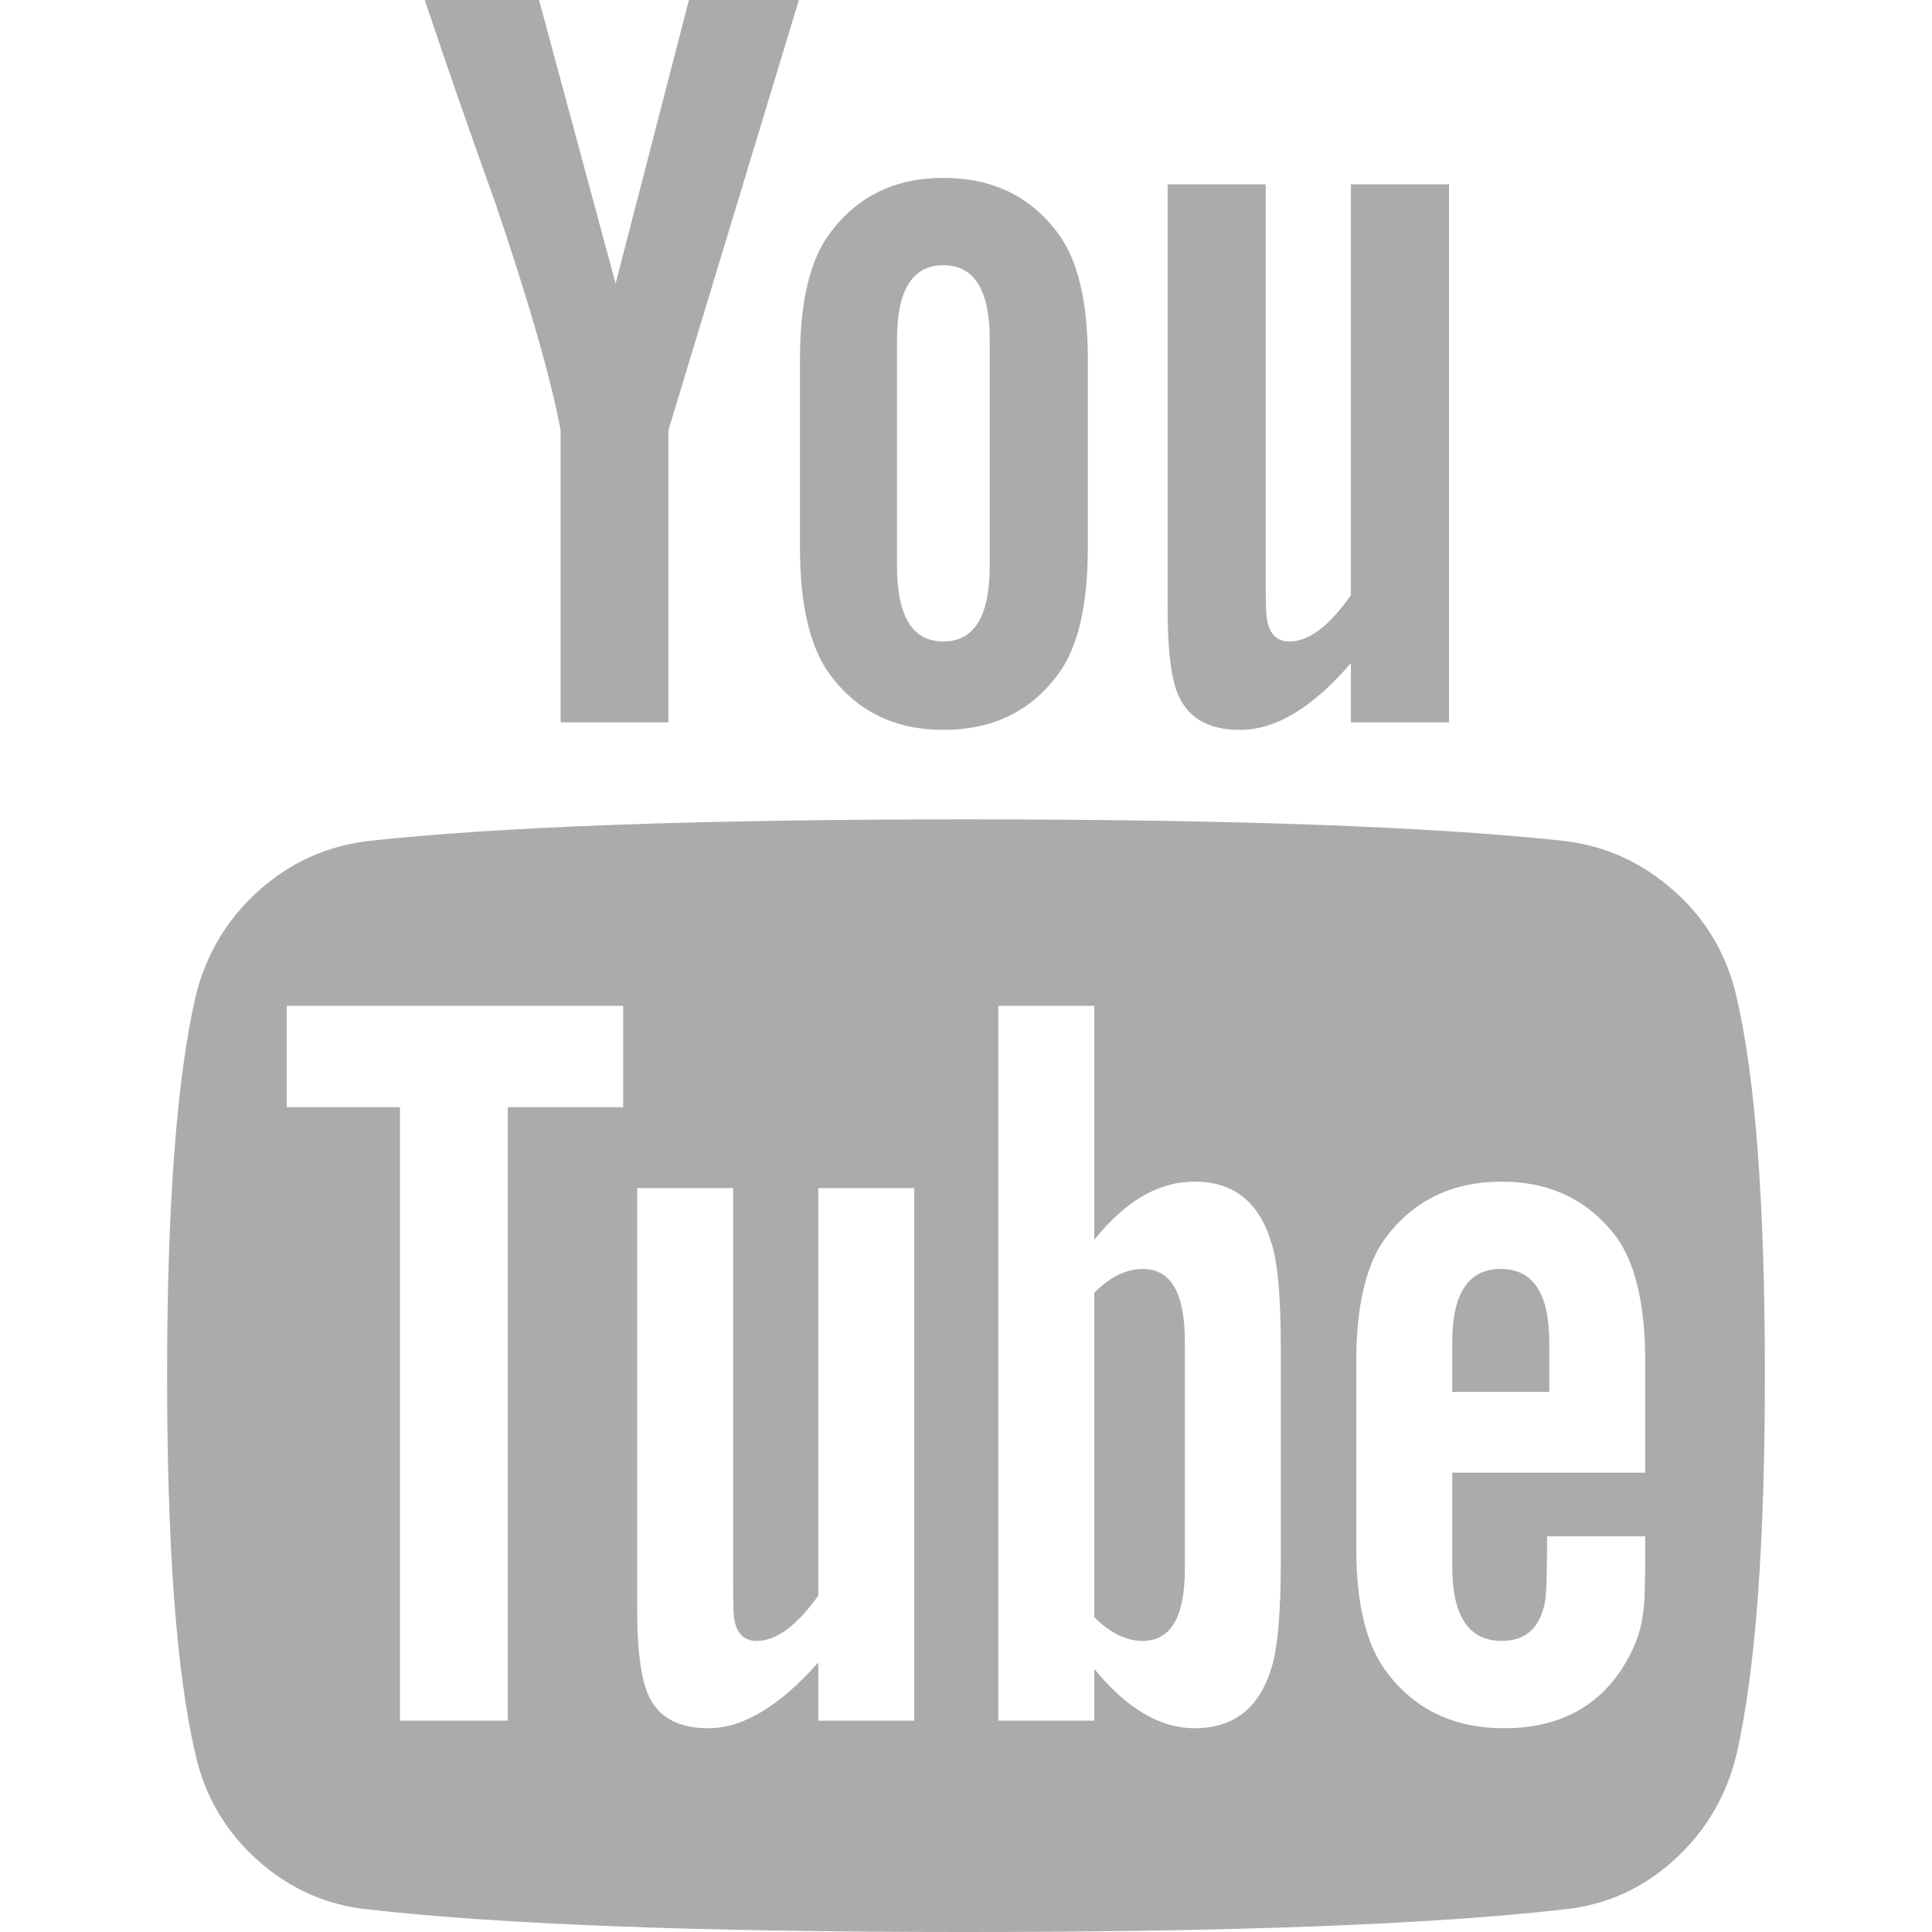 <?xml version="1.0" encoding="utf-8"?>
<svg width="1792" height="1792" viewBox="0 0 1792 1792" xmlns="http://www.w3.org/2000/svg"><path d="M1099 1244v211q0 67-39 67-23 0-45-22v-301q22-22 45-22 39 0 39 67zm338 1v46h-90v-46q0-68 45-68t45 68zm-966-218h107v-94h-312v94h105v569h100v-569zm288 569h89v-494h-89v378q-30 42-57 42-18 0-21-21-1-3-1-35v-364h-89v391q0 49 8 73 12 37 58 37 48 0 102-61v54zm429-148v-197q0-73-9-99-17-56-71-56-50 0-93 54v-217h-89v663h89v-48q45 55 93 55 54 0 71-55 9-27 9-100zm338-10v-13h-91q0 51-2 61-7 36-40 36-46 0-46-69v-87h179v-103q0-79-27-116-39-51-106-51-68 0-107 51-28 37-28 116v173q0 79 29 116 39 51 108 51 72 0 108-53 18-27 21-54 2-9 2-58zm-608-913v-210q0-69-43-69t-43 69v210q0 70 43 70t43-70zm719 751q0 234-26 350-14 59-58 99t-102 46q-184 21-555 21t-555-21q-58-6-102.5-46t-57.5-99q-26-112-26-350 0-234 26-350 14-59 58-99t103-47q183-20 554-20t555 20q58 7 102.5 47t57.5 99q26 112 26 350zm-998-1276h102l-121 399v271h-100v-271q-14-74-61-212-37-103-65-187h106l71 263zm370 333v175q0 81-28 118-38 51-106 51-67 0-105-51-28-38-28-118v-175q0-80 28-117 38-51 105-51 68 0 106 51 28 37 28 117zm335-162v499h-91v-55q-53 62-103 62-46 0-59-37-8-24-8-75v-394h91v367q0 33 1 35 3 22 21 22 27 0 57-43v-381h91z" fill="#ABABA9"/></svg>
